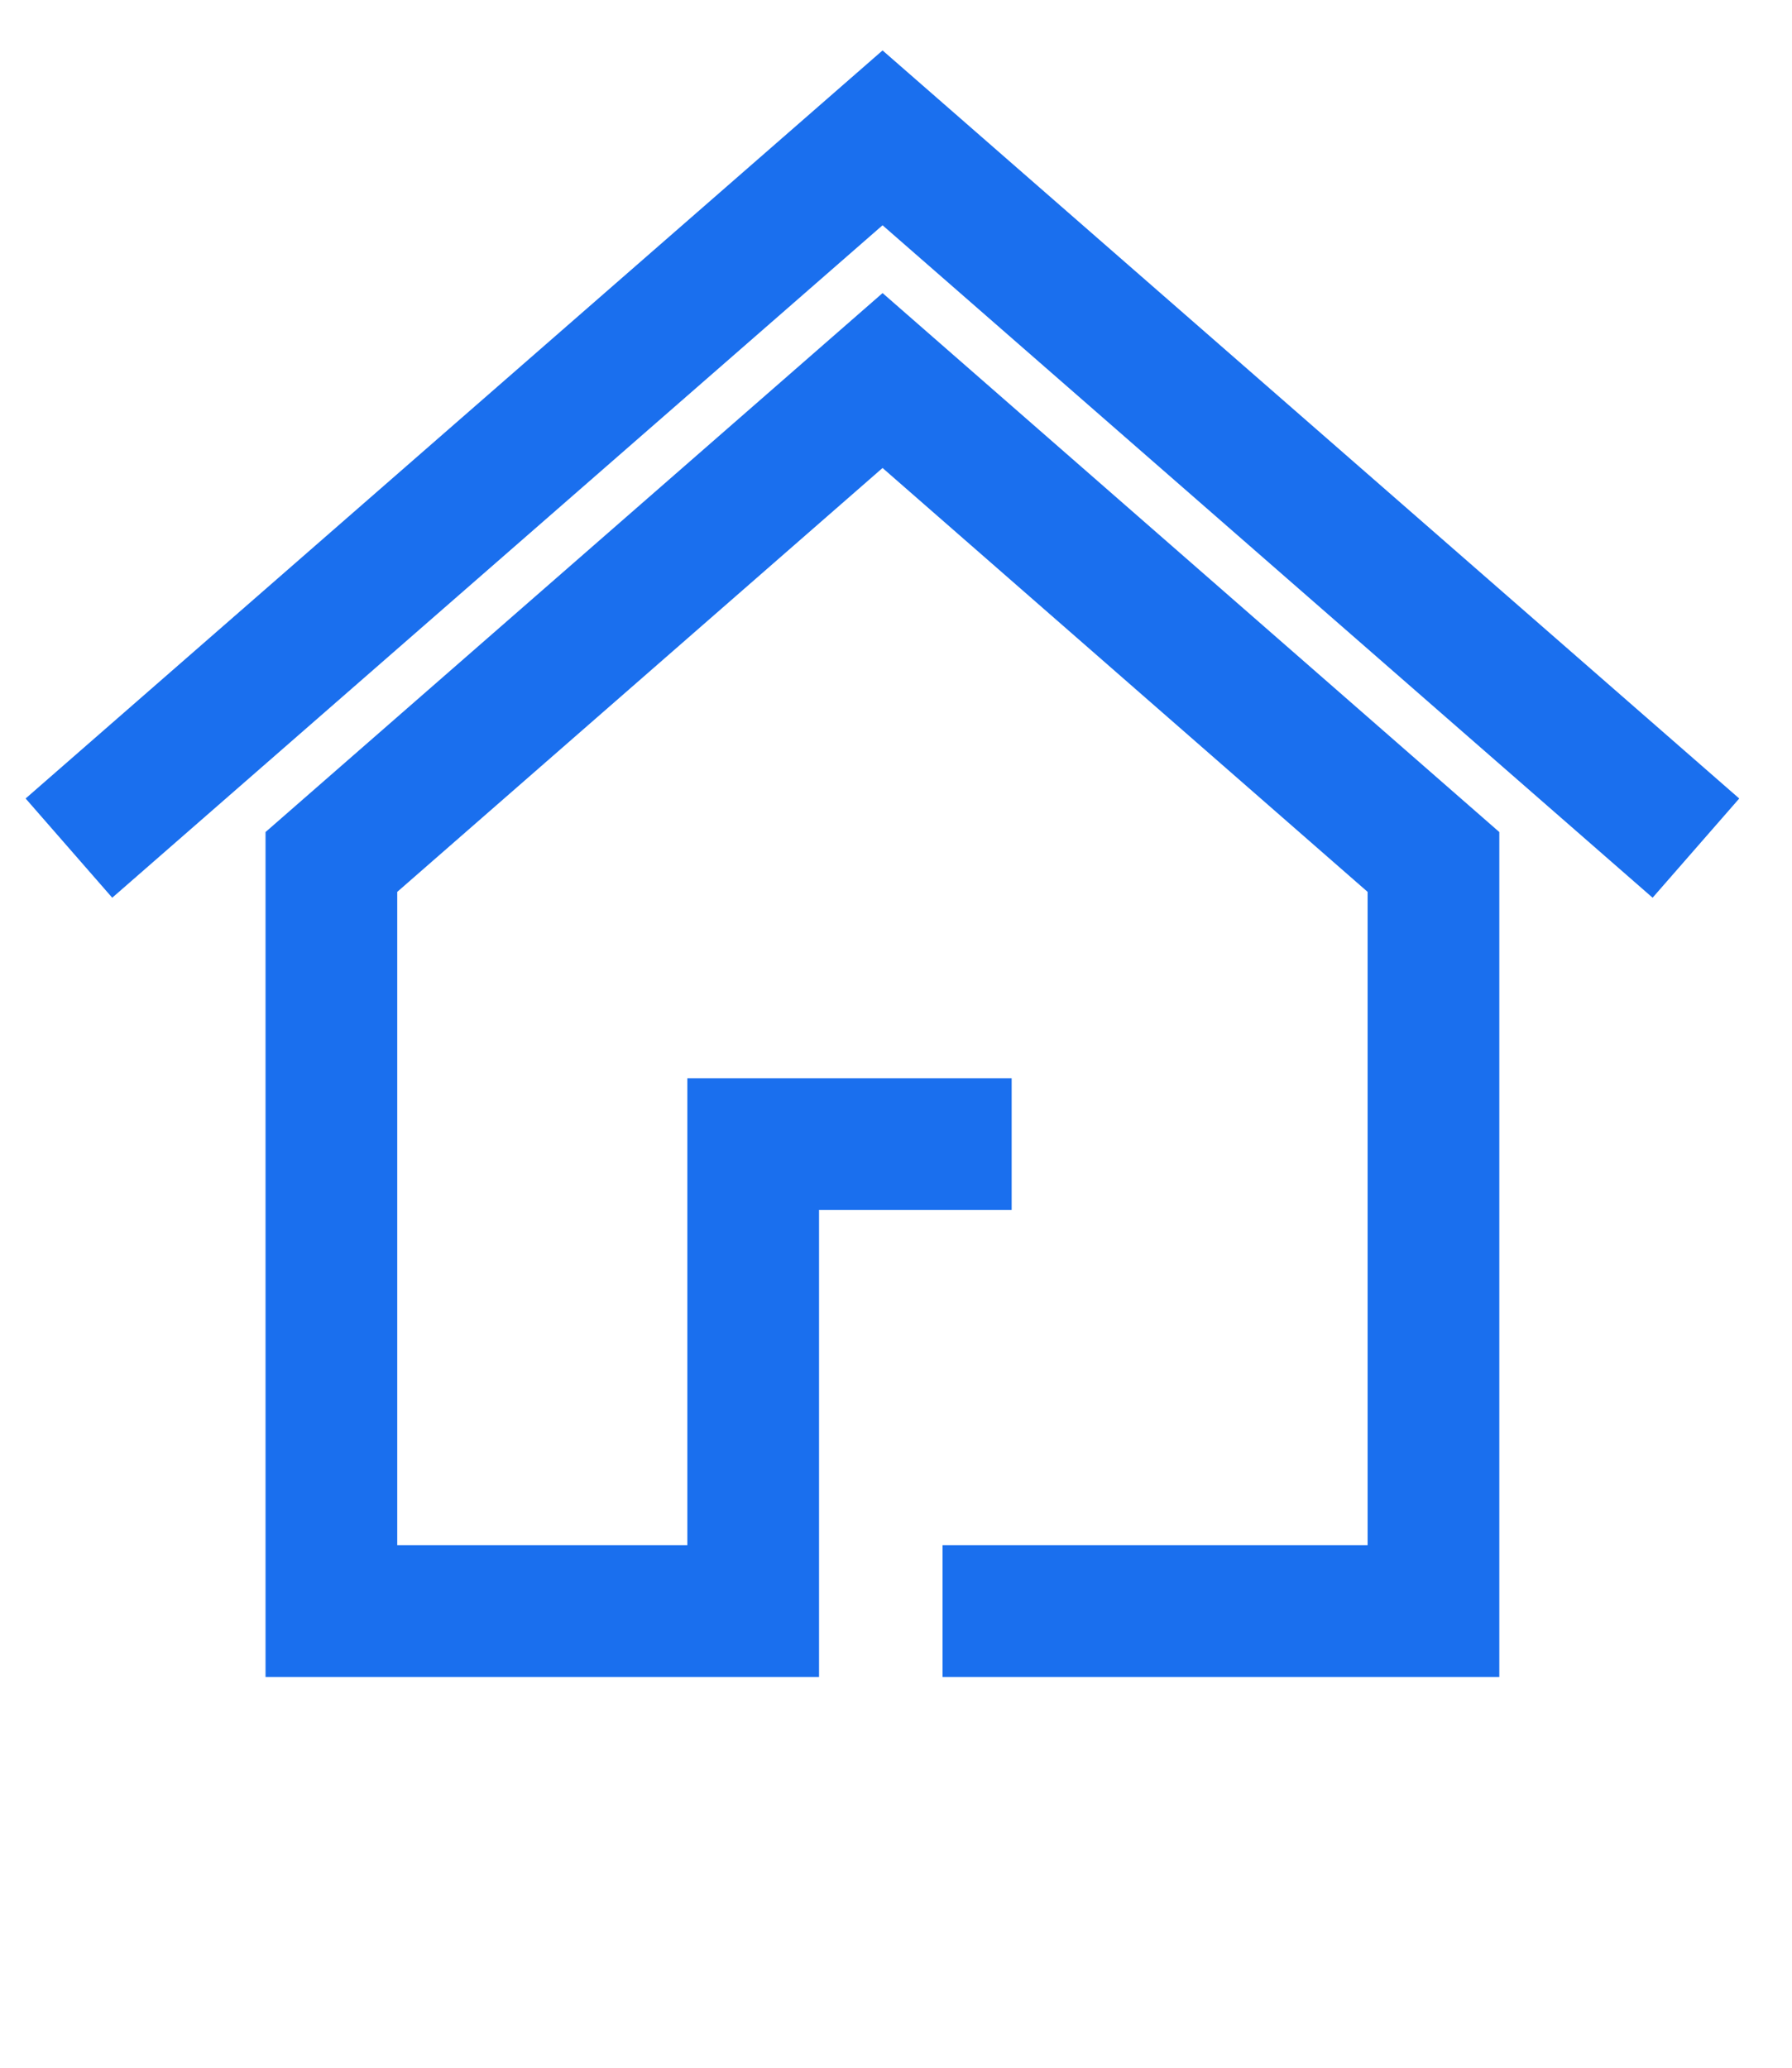 <svg width="26" height="30" viewBox="0 0 26 30" fill="none" xmlns="http://www.w3.org/2000/svg">
<path d="M1 12.305L12.805 2L24.606 12.305M13.675 23.375H20.798V12.506L12.805 5.521L4.808 12.506V23.375H10.928V16.6H14.678" stroke="#1A6FEE" stroke-width="1.911" stroke-miterlimit="10"/>
</svg>
